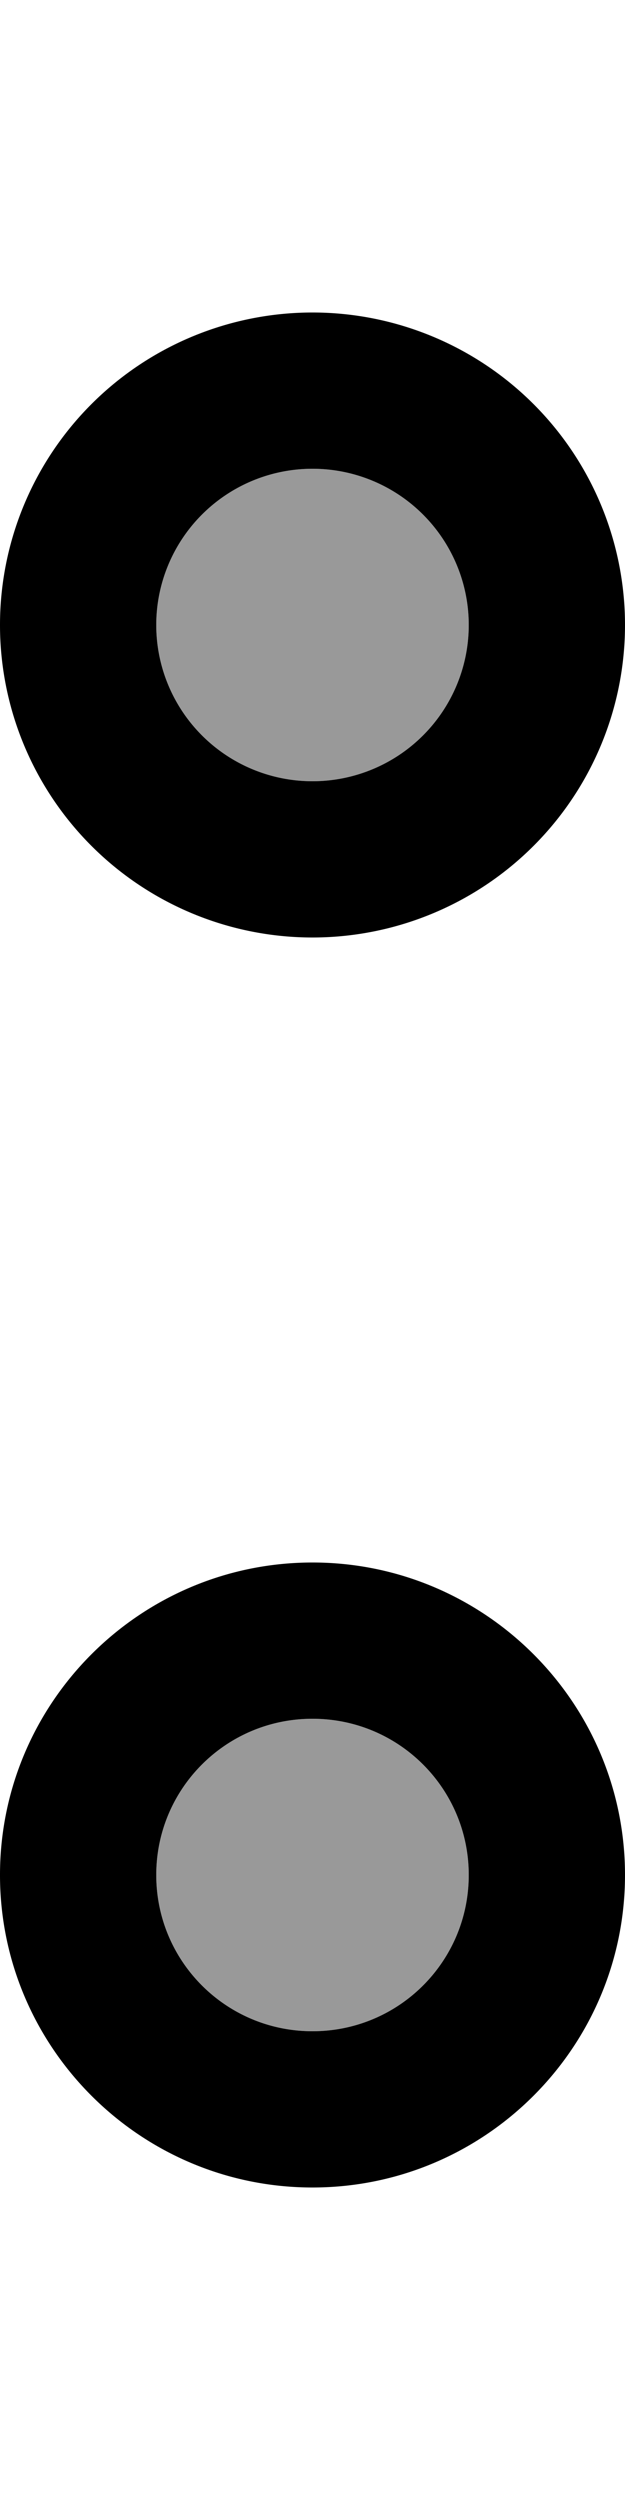 <svg fill="currentColor" xmlns="http://www.w3.org/2000/svg" viewBox="0 0 128 512"><!--! Font Awesome Pro 7.1.0 by @fontawesome - https://fontawesome.com License - https://fontawesome.com/license (Commercial License) Copyright 2025 Fonticons, Inc. --><path opacity=".4" fill="currentColor" d="M32 128a32 32 0 1 0 64 0 32 32 0 1 0 -64 0zm0 256c0 17.7 14.3 32 32 32s32-14.3 32-32-14.3-32-32-32-32 14.3-32 32z"/><path fill="currentColor" d="M96 128a32 32 0 1 0 -64 0 32 32 0 1 0 64 0zM0 128a64 64 0 1 1 128 0 64 64 0 1 1 -128 0zM96 384c0-17.7-14.3-32-32-32s-32 14.3-32 32 14.3 32 32 32 32-14.3 32-32zm32 0c0 35.3-28.7 64-64 64s-64-28.7-64-64 28.7-64 64-64 64 28.7 64 64z"/></svg>